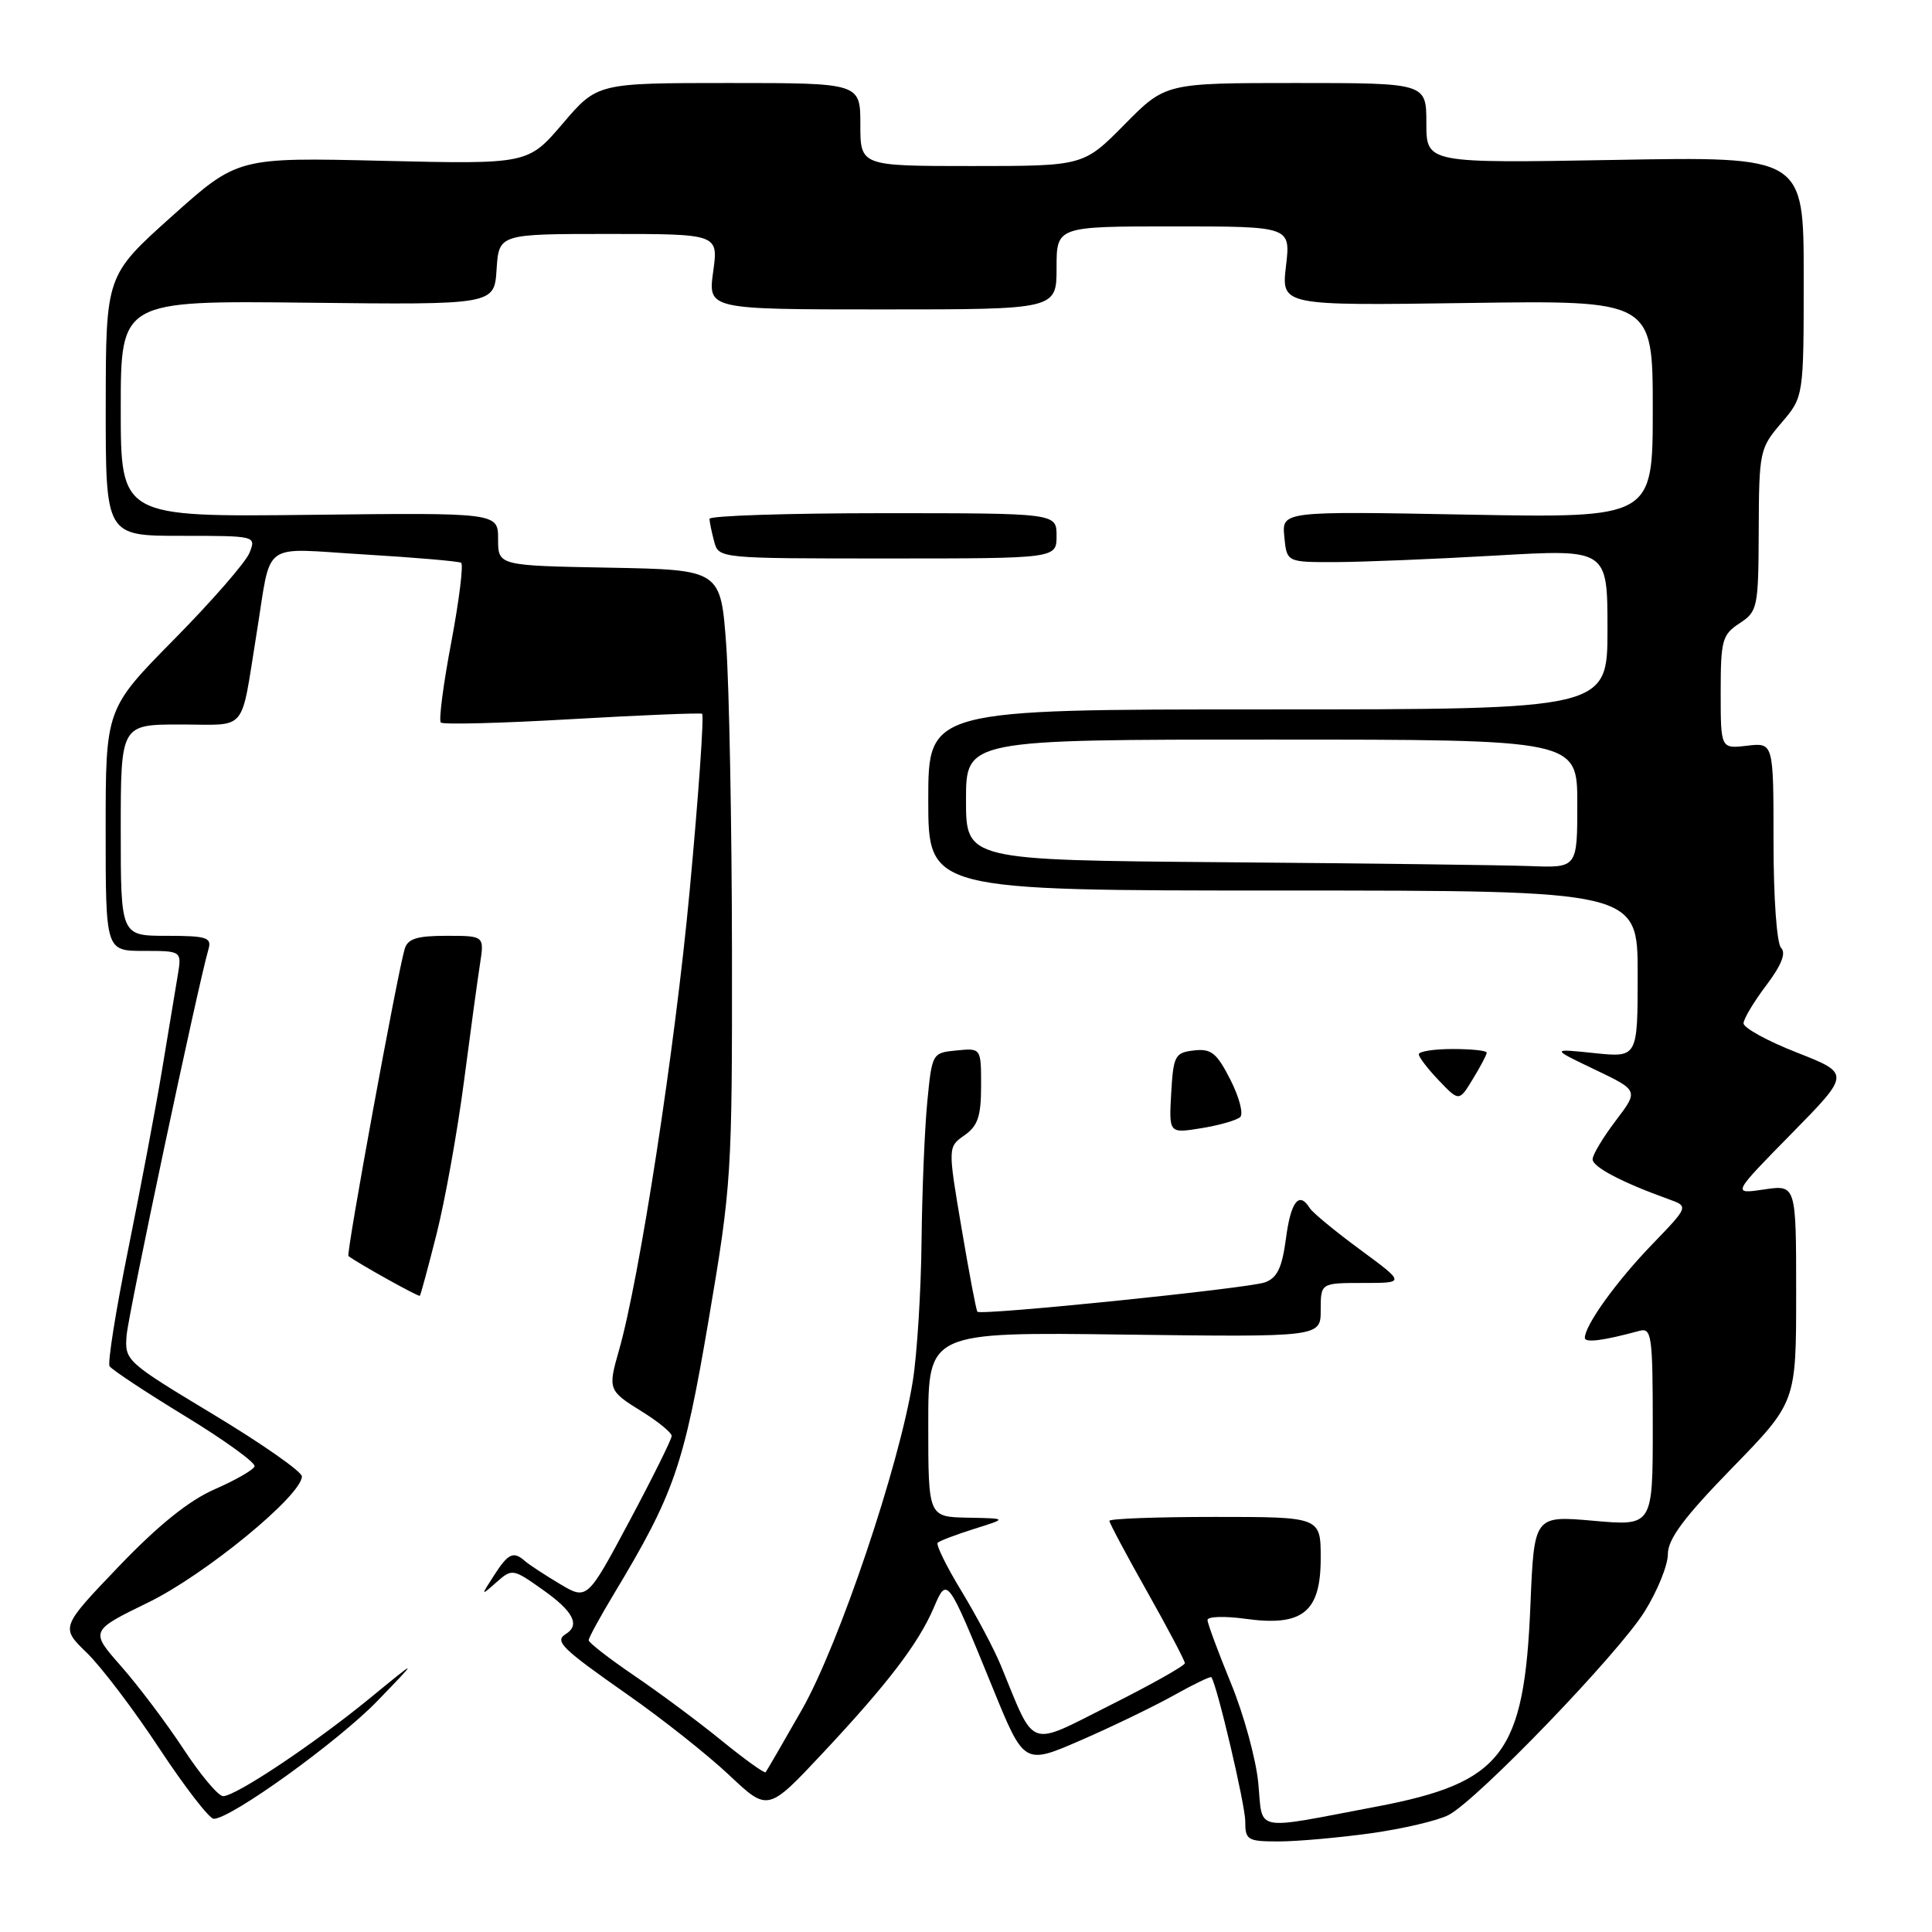 <?xml version="1.0" encoding="UTF-8" standalone="no"?>
<!DOCTYPE svg PUBLIC "-//W3C//DTD SVG 1.1//EN" "http://www.w3.org/Graphics/SVG/1.1/DTD/svg11.dtd" >
<svg xmlns="http://www.w3.org/2000/svg" xmlns:xlink="http://www.w3.org/1999/xlink" version="1.1" viewBox="0 0 256 256">
 <g >
 <path fill="currentColor"
d=" M 181.64 242.92 C 185.92 242.32 190.56 241.23 191.96 240.49 C 195.84 238.43 214.42 219.14 217.91 213.55 C 219.61 210.83 221.00 207.41 221.00 205.94 C 221.00 203.93 223.13 201.07 229.50 194.53 C 238.00 185.80 238.00 185.80 238.00 171.39 C 238.00 156.98 238.00 156.98 233.75 157.61 C 229.50 158.24 229.50 158.24 237.35 150.25 C 245.20 142.26 245.20 142.26 238.10 139.47 C 234.19 137.94 231.01 136.19 231.03 135.59 C 231.04 134.99 232.40 132.73 234.04 130.56 C 236.04 127.91 236.69 126.29 236.01 125.61 C 235.43 125.03 235.00 118.98 235.00 111.50 C 235.00 98.40 235.00 98.40 231.50 98.81 C 228.00 99.22 228.00 99.22 228.00 91.72 C 228.00 84.83 228.20 84.10 230.50 82.59 C 232.90 81.02 233.00 80.54 233.04 70.23 C 233.08 59.81 233.17 59.40 236.04 56.04 C 239.00 52.58 239.00 52.58 239.00 36.66 C 239.00 20.74 239.00 20.74 214.00 21.19 C 189.00 21.63 189.00 21.63 189.00 16.32 C 189.00 11.00 189.00 11.00 171.72 11.00 C 154.43 11.00 154.43 11.00 149.00 16.50 C 143.57 22.00 143.57 22.00 128.78 22.00 C 114.00 22.00 114.00 22.00 114.00 16.50 C 114.00 11.00 114.00 11.00 96.58 11.00 C 79.15 11.00 79.15 11.00 74.56 16.38 C 69.96 21.76 69.96 21.76 50.73 21.31 C 31.50 20.85 31.50 20.85 22.76 28.67 C 14.03 36.50 14.03 36.50 14.01 53.75 C 14.00 71.00 14.00 71.00 23.98 71.00 C 33.92 71.00 33.95 71.01 33.06 73.25 C 32.57 74.49 28.08 79.64 23.08 84.71 C 14.00 93.92 14.00 93.92 14.00 109.96 C 14.00 126.00 14.00 126.00 19.05 126.00 C 24.09 126.00 24.09 126.00 23.55 129.25 C 23.25 131.04 22.32 136.65 21.48 141.72 C 20.64 146.79 18.61 157.53 16.98 165.58 C 15.35 173.63 14.24 180.59 14.52 181.03 C 14.80 181.48 19.30 184.46 24.52 187.64 C 29.75 190.83 33.89 193.82 33.73 194.30 C 33.58 194.77 31.20 196.13 28.46 197.33 C 25.06 198.81 21.00 202.07 15.74 207.56 C 8.02 215.63 8.02 215.63 11.50 219.00 C 13.42 220.86 17.75 226.57 21.12 231.69 C 24.50 236.81 27.74 241.00 28.32 241.00 C 30.60 241.00 44.78 230.78 50.00 225.39 C 55.50 219.70 55.50 219.70 49.00 225.03 C 41.60 231.09 31.24 238.00 29.56 238.00 C 28.93 238.00 26.57 235.19 24.31 231.75 C 22.05 228.31 18.34 223.39 16.06 220.80 C 11.92 216.10 11.92 216.10 19.67 212.32 C 27.18 208.66 40.00 198.14 40.00 195.63 C 40.00 195.00 34.71 191.30 28.25 187.41 C 16.67 180.43 16.50 180.28 16.78 176.91 C 17.03 173.97 26.21 130.63 27.63 125.75 C 28.07 124.22 27.37 124.00 22.07 124.00 C 16.00 124.00 16.00 124.00 16.00 110.00 C 16.00 96.00 16.00 96.00 23.92 96.00 C 32.93 96.00 31.83 97.31 33.99 84.00 C 36.04 71.39 34.34 72.64 48.30 73.47 C 55.01 73.87 60.77 74.37 61.10 74.57 C 61.43 74.77 60.85 79.50 59.80 85.08 C 58.74 90.65 58.12 95.46 58.41 95.74 C 58.70 96.03 66.49 95.83 75.72 95.29 C 84.95 94.76 92.74 94.44 93.03 94.58 C 93.31 94.72 92.57 105.34 91.37 118.17 C 89.43 139.00 84.73 169.50 82.00 178.99 C 80.54 184.08 80.62 184.29 85.00 187.00 C 87.20 188.36 89.00 189.83 89.00 190.27 C 89.00 190.71 86.48 195.79 83.40 201.56 C 77.80 212.04 77.80 212.04 74.15 209.86 C 72.14 208.66 70.07 207.30 69.55 206.84 C 68.04 205.50 67.34 205.82 65.46 208.75 C 63.69 211.50 63.69 211.50 65.79 209.65 C 67.85 207.83 67.97 207.85 71.92 210.65 C 75.95 213.49 76.90 215.32 74.98 216.51 C 73.43 217.47 74.37 218.39 83.26 224.62 C 87.79 227.79 93.81 232.56 96.63 235.22 C 101.75 240.05 101.75 240.05 109.03 232.28 C 117.63 223.10 121.69 217.78 123.72 213.05 C 125.51 208.87 125.49 208.84 131.55 223.68 C 135.70 233.86 135.70 233.86 143.20 230.60 C 147.32 228.81 152.86 226.13 155.50 224.66 C 158.14 223.18 160.40 222.09 160.51 222.24 C 161.25 223.20 165.00 239.14 165.00 241.32 C 165.00 243.82 165.29 244.00 169.43 244.00 C 171.86 244.00 177.36 243.51 181.64 242.92 Z  M 57.85 163.50 C 58.96 159.10 60.58 150.10 61.45 143.50 C 62.31 136.90 63.28 129.81 63.60 127.75 C 64.18 124.00 64.18 124.00 59.16 124.00 C 55.24 124.00 54.02 124.38 53.62 125.75 C 52.62 129.14 45.84 166.17 46.17 166.43 C 47.33 167.34 55.46 171.87 55.63 171.70 C 55.74 171.59 56.74 167.90 57.85 163.50 Z  M 166.73 236.27 C 166.43 233.10 164.79 227.12 163.09 223.00 C 161.40 218.88 160.01 215.12 160.00 214.66 C 160.00 214.19 162.26 214.12 165.03 214.50 C 172.60 215.55 175.00 213.62 175.00 206.48 C 175.00 201.00 175.00 201.00 161.00 201.00 C 153.30 201.00 147.00 201.23 147.00 201.52 C 147.00 201.80 149.25 206.03 152.00 210.90 C 154.75 215.78 157.00 220.05 157.00 220.38 C 157.00 220.71 152.54 223.22 147.10 225.95 C 136.03 231.51 137.26 231.96 132.60 220.64 C 131.72 218.51 129.38 214.10 127.40 210.83 C 125.41 207.56 123.99 204.67 124.25 204.42 C 124.50 204.17 126.69 203.34 129.10 202.58 C 133.50 201.20 133.50 201.20 128.25 201.10 C 123.00 201.00 123.00 201.00 123.00 188.75 C 123.00 176.50 123.00 176.50 149.00 176.84 C 175.00 177.17 175.00 177.17 175.00 173.59 C 175.00 170.00 175.00 170.00 180.61 170.00 C 186.22 170.00 186.22 170.00 180.22 165.58 C 176.92 163.15 173.92 160.68 173.55 160.08 C 172.14 157.80 171.04 159.19 170.40 164.08 C 169.88 167.99 169.24 169.33 167.61 169.92 C 165.38 170.72 129.98 174.34 129.51 173.81 C 129.35 173.64 128.41 168.66 127.41 162.74 C 125.59 151.98 125.59 151.98 127.80 150.43 C 129.57 149.19 130.00 147.91 130.00 143.88 C 130.00 138.87 130.00 138.87 126.75 139.19 C 123.52 139.50 123.50 139.55 122.87 146.00 C 122.52 149.57 122.18 157.90 122.11 164.50 C 122.04 171.10 121.52 179.43 120.95 183.00 C 119.16 194.22 111.18 217.87 106.28 226.50 C 103.77 230.90 101.60 234.65 101.45 234.83 C 101.30 235.01 98.68 233.13 95.63 230.65 C 92.58 228.16 87.36 224.28 84.04 222.03 C 80.72 219.77 78.00 217.66 78.00 217.34 C 78.00 217.02 79.52 214.23 81.39 211.13 C 89.34 197.91 90.60 194.28 93.88 175.00 C 96.94 156.99 97.02 155.70 96.99 126.00 C 96.97 109.22 96.62 91.00 96.23 85.50 C 95.50 75.50 95.50 75.50 80.75 75.22 C 66.00 74.95 66.00 74.95 66.00 71.44 C 66.00 67.93 66.00 67.93 41.00 68.22 C 16.00 68.50 16.00 68.50 16.00 54.17 C 16.00 39.83 16.00 39.83 40.75 40.11 C 65.50 40.39 65.50 40.39 65.80 35.70 C 66.11 31.00 66.11 31.00 80.65 31.00 C 95.19 31.00 95.19 31.00 94.50 36.00 C 93.81 41.00 93.81 41.00 116.91 41.00 C 140.00 41.00 140.00 41.00 140.00 35.50 C 140.00 30.00 140.00 30.00 155.51 30.00 C 171.02 30.00 171.02 30.00 170.40 35.25 C 169.78 40.50 169.78 40.50 194.39 40.15 C 219.00 39.79 219.00 39.79 219.00 54.22 C 219.00 68.64 219.00 68.64 194.43 68.19 C 169.85 67.73 169.85 67.73 170.18 71.12 C 170.50 74.50 170.50 74.50 177.00 74.48 C 180.57 74.47 190.14 74.08 198.25 73.61 C 213.00 72.76 213.00 72.76 213.00 83.38 C 213.00 94.00 213.00 94.00 168.00 94.00 C 123.00 94.00 123.00 94.00 123.00 106.00 C 123.00 118.00 123.00 118.00 170.00 118.00 C 217.00 118.00 217.00 118.00 217.00 129.07 C 217.00 140.14 217.00 140.14 211.25 139.54 C 205.50 138.94 205.50 138.94 211.32 141.72 C 217.13 144.50 217.13 144.50 214.09 148.50 C 212.42 150.70 211.04 152.99 211.03 153.60 C 211.00 154.62 214.90 156.67 221.13 158.91 C 223.77 159.86 223.77 159.86 218.85 164.96 C 214.17 169.81 210.01 175.60 210.00 177.27 C 210.00 177.96 212.39 177.66 217.25 176.34 C 218.85 175.91 219.00 176.98 219.00 189.04 C 219.00 202.21 219.00 202.21 211.14 201.51 C 203.28 200.82 203.28 200.82 202.79 212.67 C 201.98 232.42 199.09 236.21 182.42 239.38 C 165.81 242.53 167.36 242.84 166.73 236.27 Z  M 164.33 148.02 C 164.79 147.59 164.20 145.36 163.03 143.06 C 161.22 139.51 160.49 138.92 158.20 139.19 C 155.69 139.48 155.48 139.87 155.19 144.85 C 154.89 150.19 154.89 150.19 159.19 149.49 C 161.56 149.11 163.87 148.44 164.33 148.02 Z  M 197.00 139.48 C 197.00 139.21 194.97 139.00 192.50 139.00 C 190.03 139.00 188.00 139.31 188.00 139.70 C 188.00 140.08 189.20 141.65 190.67 143.18 C 193.34 145.97 193.34 145.97 195.17 142.96 C 196.18 141.31 197.00 139.74 197.00 139.48 Z  M 140.00 71.00 C 140.00 68.00 140.00 68.00 117.00 68.00 C 104.35 68.00 94.01 68.34 94.01 68.75 C 94.02 69.16 94.30 70.51 94.63 71.75 C 95.23 74.00 95.25 74.00 117.62 74.00 C 140.00 74.00 140.00 74.00 140.00 71.00 Z  M 162.25 114.25 C 128.00 113.97 128.00 113.97 128.00 105.99 C 128.00 98.00 128.00 98.00 168.50 98.00 C 209.00 98.00 209.00 98.00 209.00 106.50 C 209.00 115.00 209.00 115.00 202.75 114.76 C 199.31 114.63 181.09 114.40 162.25 114.25 Z "/>
</g>
</svg>